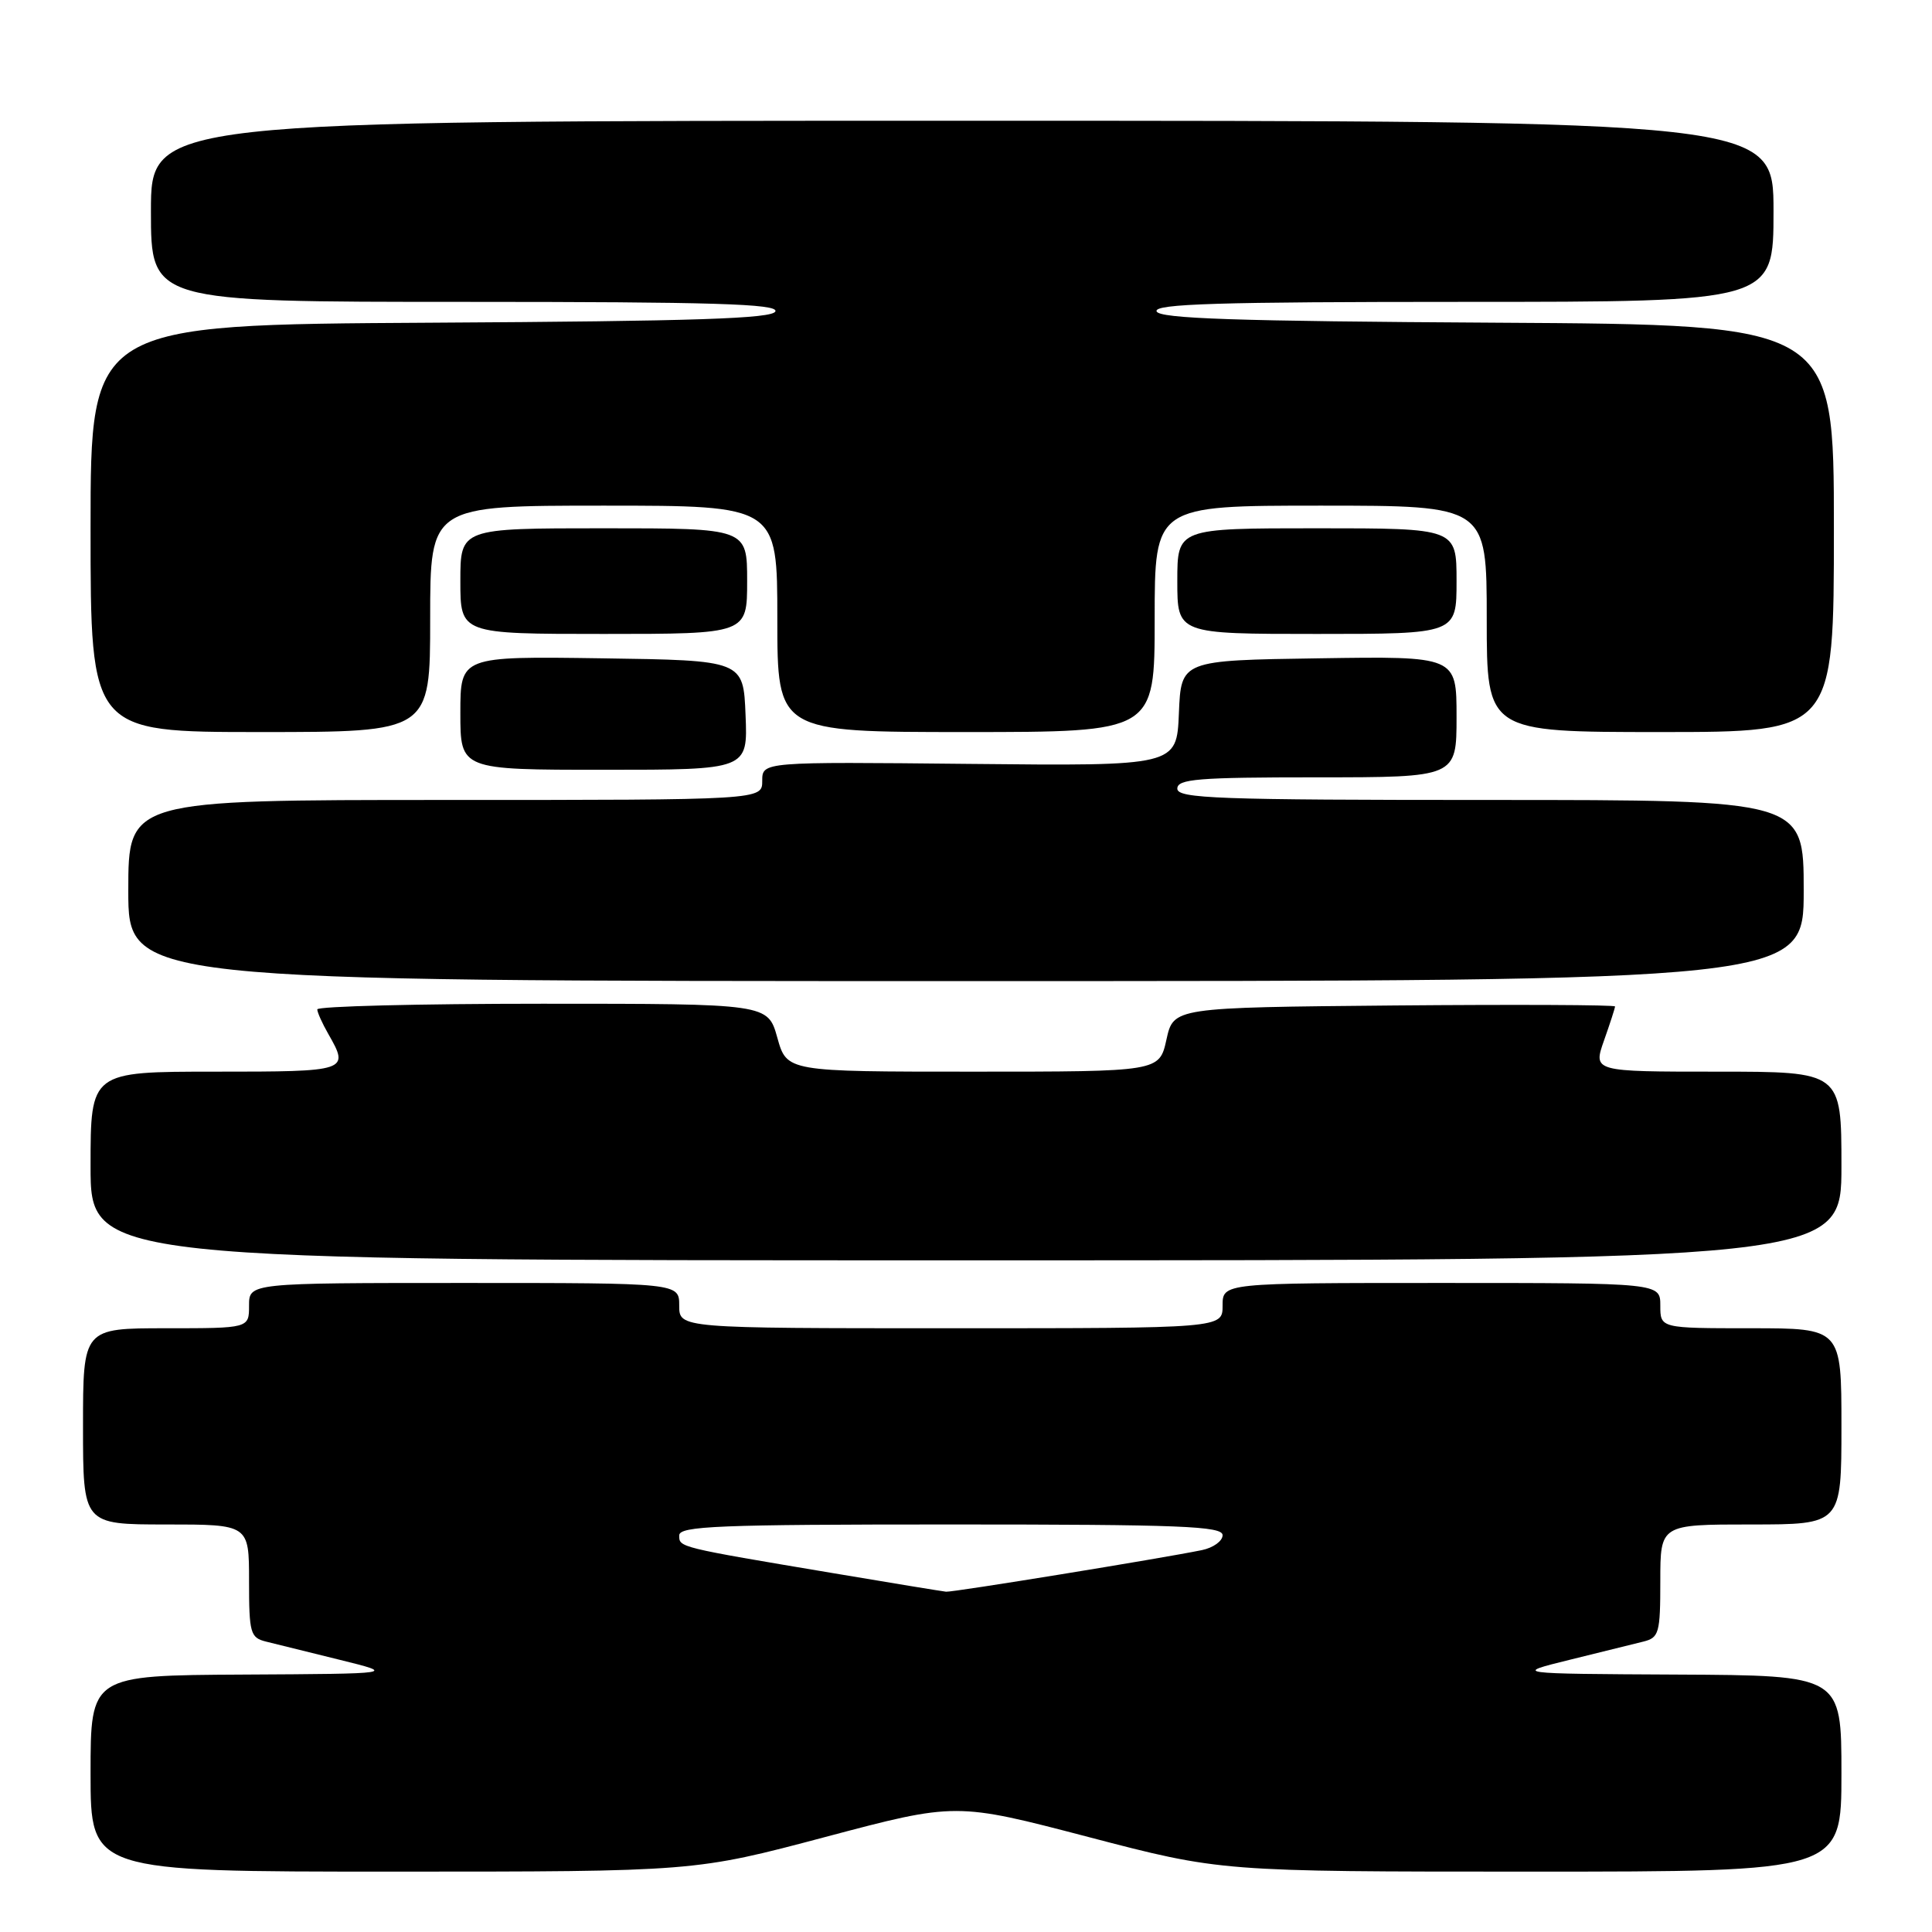 <?xml version="1.0" encoding="UTF-8" standalone="no"?>
<!DOCTYPE svg PUBLIC "-//W3C//DTD SVG 1.1//EN" "http://www.w3.org/Graphics/SVG/1.1/DTD/svg11.dtd" >
<svg xmlns="http://www.w3.org/2000/svg" xmlns:xlink="http://www.w3.org/1999/xlink" version="1.1" viewBox="0 0 256 256">
 <g >
 <path fill="currentColor"
d=" M 109.36 243.41 C 126.66 238.82 126.66 238.82 144.21 243.41 C 161.75 248.00 161.75 248.00 202.88 248.00 C 244.00 248.00 244.00 248.00 244.00 235.00 C 244.00 222.00 244.00 222.00 222.25 221.89 C 200.50 221.78 200.50 221.78 208.00 219.93 C 212.12 218.91 216.51 217.83 217.75 217.52 C 219.83 217.00 220.00 216.41 220.00 209.48 C 220.00 202.00 220.00 202.00 232.00 202.00 C 244.00 202.00 244.00 202.00 244.00 189.00 C 244.00 176.00 244.00 176.00 232.00 176.00 C 220.00 176.00 220.00 176.00 220.00 173.00 C 220.00 170.00 220.00 170.00 191.00 170.00 C 162.00 170.00 162.00 170.00 162.00 173.00 C 162.00 176.00 162.00 176.00 126.00 176.00 C 90.00 176.00 90.00 176.00 90.00 173.00 C 90.00 170.00 90.00 170.00 61.50 170.00 C 33.00 170.00 33.00 170.00 33.00 173.00 C 33.00 176.00 33.00 176.00 22.00 176.00 C 11.00 176.00 11.00 176.00 11.00 189.00 C 11.00 202.00 11.00 202.00 22.00 202.00 C 33.00 202.00 33.00 202.00 33.00 209.48 C 33.00 216.41 33.17 217.00 35.25 217.52 C 36.49 217.83 40.88 218.91 45.00 219.93 C 52.50 221.78 52.50 221.78 32.25 221.89 C 12.00 222.00 12.00 222.00 12.00 235.00 C 12.00 248.00 12.00 248.00 52.03 248.00 C 92.07 248.00 92.07 248.00 109.36 243.41 Z  M 244.00 154.50 C 244.00 142.00 244.00 142.00 227.54 142.00 C 211.09 142.00 211.09 142.00 212.54 137.87 C 213.34 135.61 214.00 133.57 214.00 133.36 C 214.00 133.15 200.84 133.09 184.75 133.23 C 155.50 133.50 155.50 133.50 154.56 137.75 C 153.62 142.00 153.62 142.00 128.94 142.00 C 104.26 142.00 104.26 142.00 103.00 137.50 C 101.74 133.00 101.74 133.00 71.87 133.00 C 55.44 133.00 42.02 133.34 42.04 133.75 C 42.05 134.16 42.71 135.62 43.50 137.00 C 46.33 141.95 46.17 142.00 28.50 142.00 C 12.00 142.00 12.00 142.00 12.00 154.50 C 12.00 167.00 12.00 167.00 128.00 167.00 C 244.00 167.00 244.00 167.00 244.00 154.50 Z  M 239.00 118.00 C 239.00 106.00 239.00 106.00 197.50 106.00 C 161.28 106.00 156.00 105.81 156.00 104.50 C 156.00 103.22 158.72 103.00 174.50 103.00 C 193.00 103.00 193.00 103.00 193.00 94.98 C 193.00 86.95 193.00 86.95 174.75 87.23 C 156.50 87.50 156.50 87.50 156.21 94.50 C 155.92 101.50 155.92 101.50 128.46 101.22 C 101.00 100.94 101.00 100.94 101.00 103.47 C 101.00 106.00 101.00 106.00 59.00 106.00 C 17.00 106.00 17.00 106.00 17.00 118.00 C 17.00 130.00 17.00 130.00 128.00 130.00 C 239.00 130.00 239.00 130.00 239.00 118.00 Z  M 98.79 94.75 C 98.50 87.50 98.50 87.50 79.75 87.23 C 61.00 86.96 61.00 86.96 61.00 94.48 C 61.00 102.00 61.00 102.00 80.04 102.00 C 99.09 102.00 99.09 102.00 98.79 94.75 Z  M 57.00 82.00 C 57.00 67.00 57.00 67.00 80.00 67.00 C 103.00 67.00 103.00 67.00 103.00 82.00 C 103.00 97.00 103.00 97.00 128.00 97.00 C 153.00 97.00 153.00 97.00 153.00 82.00 C 153.00 67.00 153.00 67.00 175.00 67.00 C 197.00 67.00 197.00 67.00 197.00 82.00 C 197.00 97.00 197.00 97.00 220.00 97.00 C 243.00 97.00 243.00 97.00 243.00 70.01 C 243.00 43.02 243.00 43.02 198.33 42.76 C 163.68 42.56 153.57 42.22 153.25 41.25 C 152.92 40.26 161.49 40.00 193.92 40.00 C 235.00 40.00 235.00 40.00 235.00 28.00 C 235.00 16.00 235.00 16.00 127.50 16.00 C 20.00 16.00 20.00 16.00 20.00 28.00 C 20.00 40.00 20.00 40.00 61.58 40.00 C 94.41 40.00 103.08 40.26 102.75 41.25 C 102.43 42.22 92.22 42.56 57.17 42.76 C 12.00 43.02 12.00 43.02 12.00 70.01 C 12.00 97.00 12.00 97.00 34.50 97.00 C 57.00 97.00 57.00 97.00 57.00 82.00 Z  M 99.00 77.00 C 99.00 70.00 99.00 70.00 80.00 70.00 C 61.00 70.00 61.00 70.00 61.00 77.00 C 61.00 84.00 61.00 84.00 80.00 84.00 C 99.00 84.00 99.00 84.00 99.00 77.00 Z  M 193.00 77.00 C 193.00 70.00 193.00 70.00 174.50 70.00 C 156.00 70.00 156.00 70.00 156.00 77.00 C 156.00 84.00 156.00 84.00 174.50 84.00 C 193.00 84.00 193.00 84.00 193.00 77.00 Z  M 110.50 208.47 C 89.77 204.99 90.00 205.04 90.00 203.45 C 90.00 202.21 95.17 202.00 126.00 202.00 C 156.44 202.00 162.00 202.22 162.00 203.42 C 162.00 204.20 160.76 205.09 159.25 205.40 C 153.83 206.51 126.21 211.00 125.36 210.91 C 124.89 210.86 118.20 209.77 110.50 208.47 Z "/>
</g>
</svg>